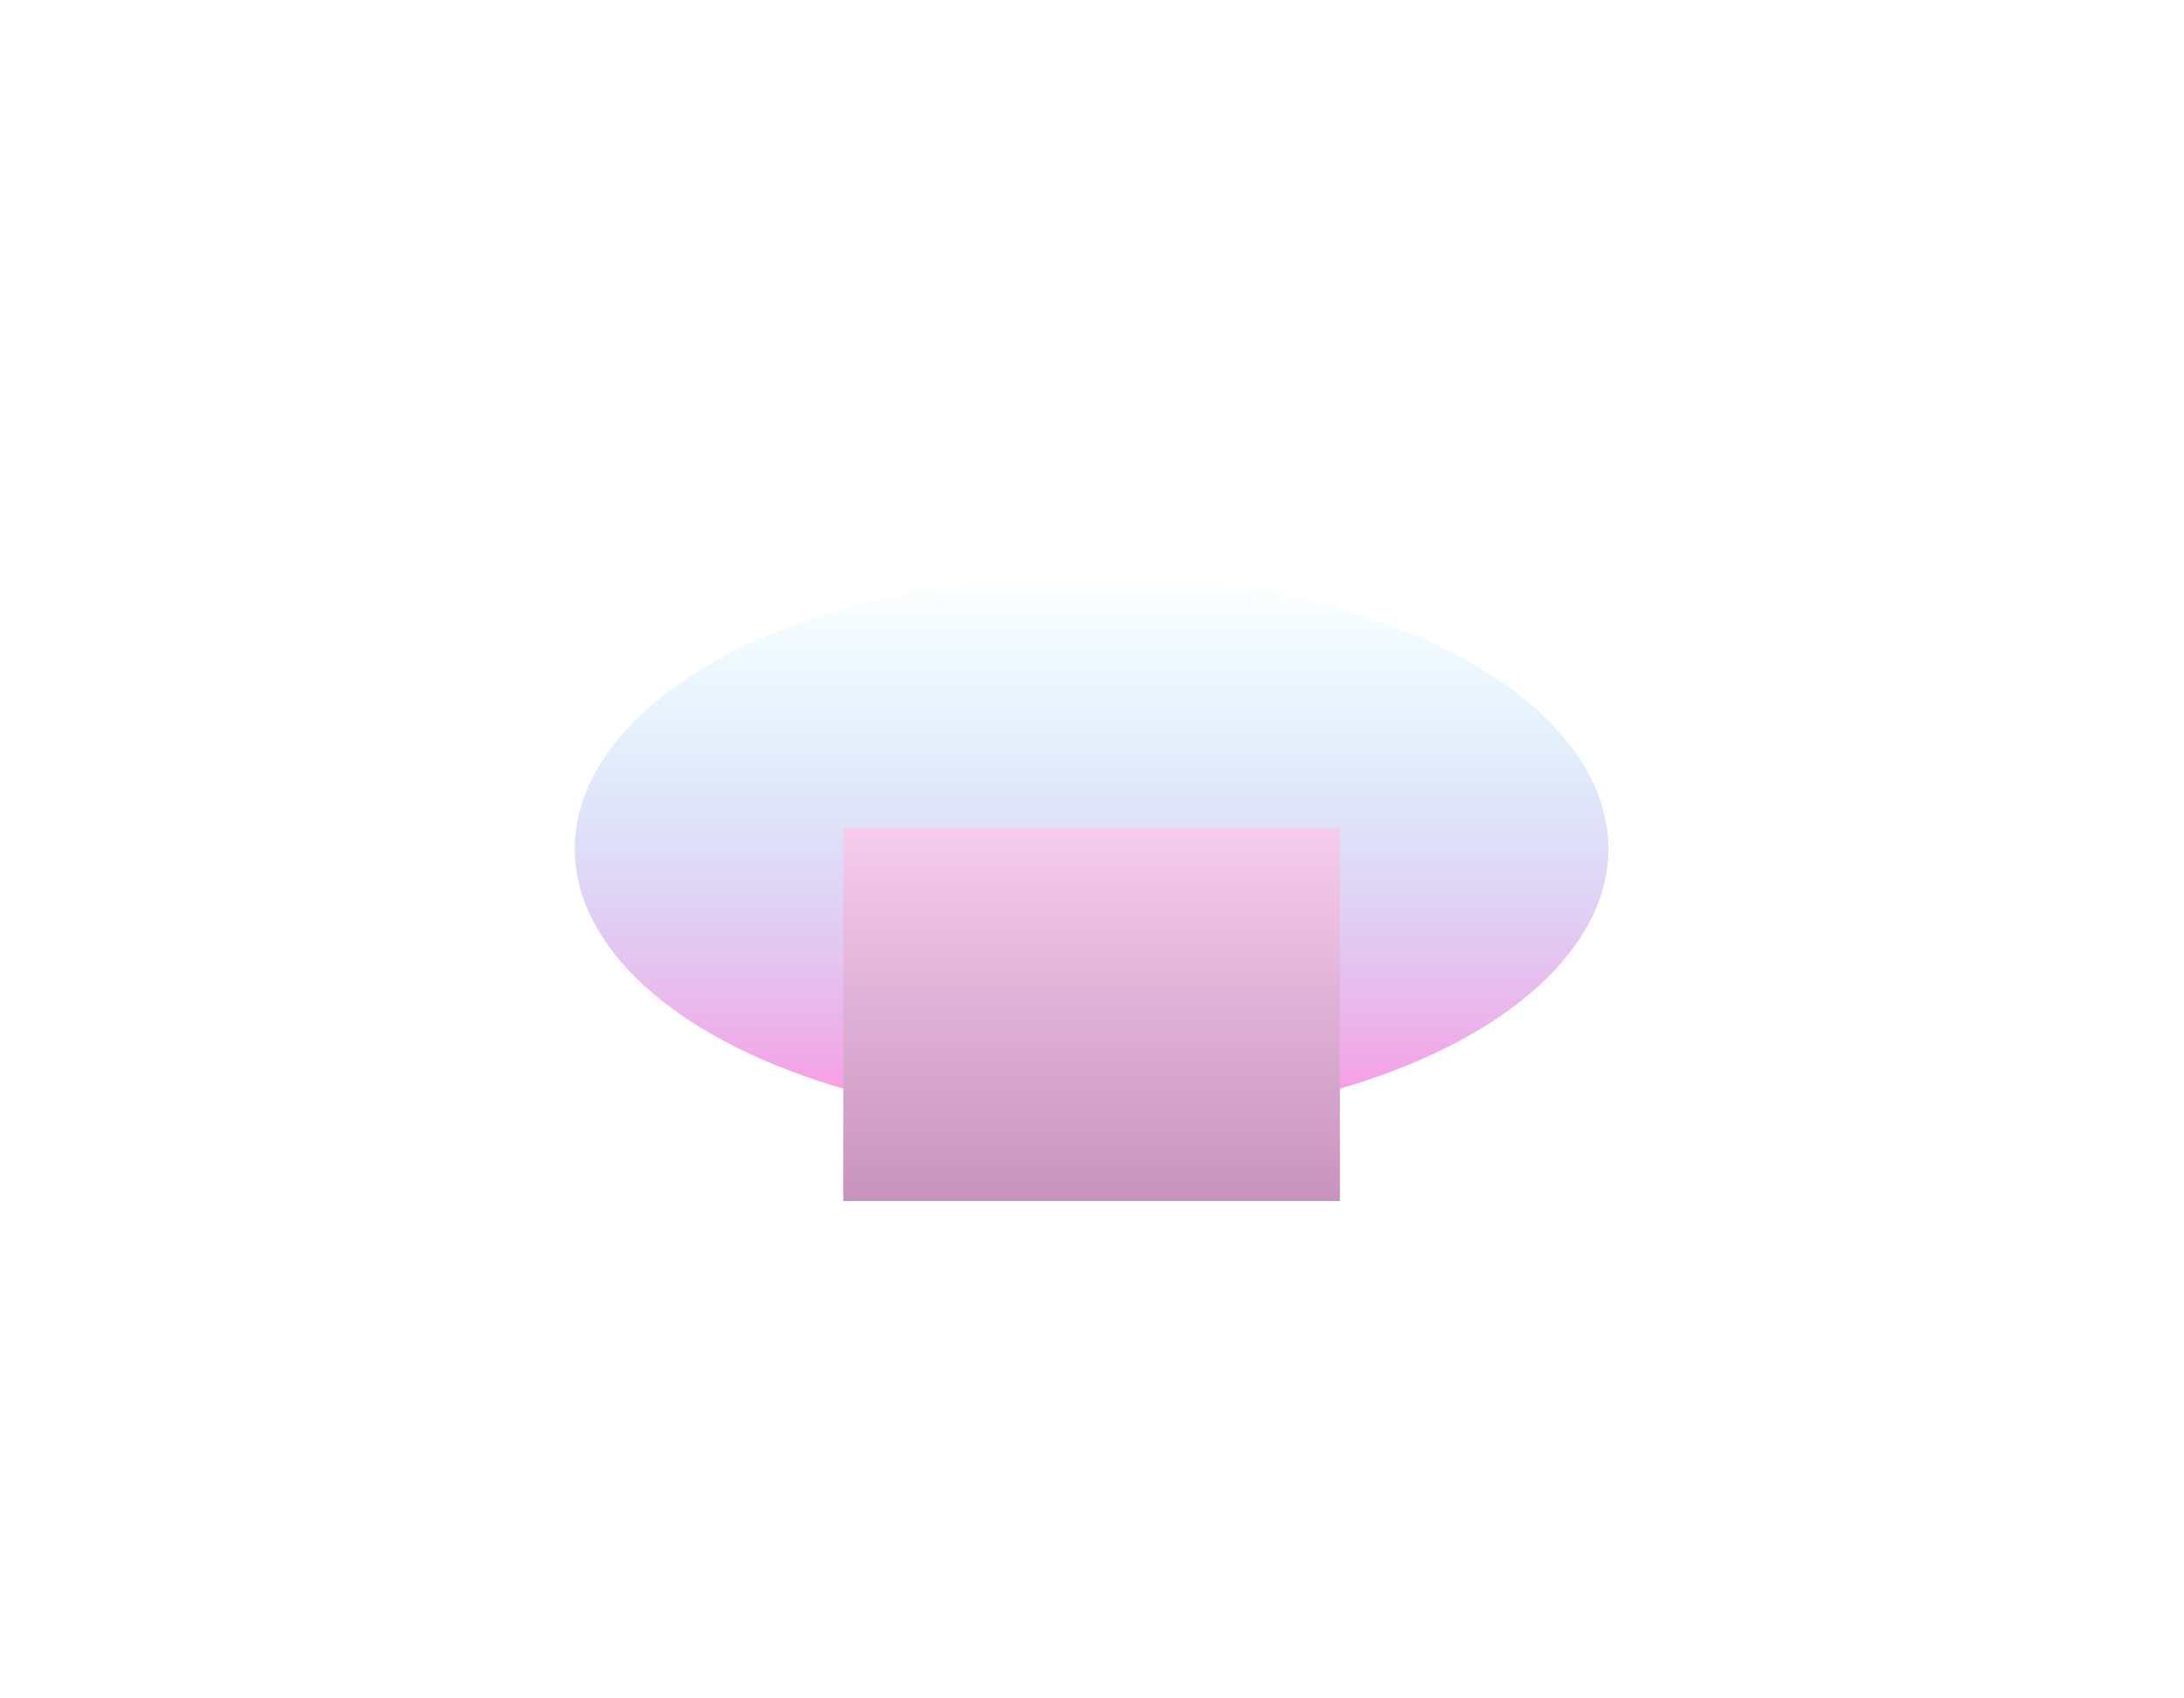 <svg width="1330" height="1034" viewBox="0 0 1330 1034" fill="none"
    xmlns="http://www.w3.org/2000/svg">
    <g opacity="0.5">
        <g filter="url(#filter0_f_2022_10190)">
            <ellipse cx="664.76" cy="516.931" rx="314.741" ry="166.609"
                fill="url(#paint0_linear_2022_10190)" />
        </g>
        <g filter="url(#filter1_f_2022_10190)">
            <rect x="513.531" y="504.334" width="302.458" height="227.157"
                fill="url(#paint1_linear_2022_10190)" />
        </g>
    </g>
    <defs>
        <filter id="filter0_f_2022_10190" x="0.02" y="0.322" width="1329.48"
            height="1033.22" filterUnits="userSpaceOnUse" color-interpolation-filters="sRGB">
            <feFlood flood-opacity="0" result="BackgroundImageFix" />
            <feBlend mode="normal" in="SourceGraphic" in2="BackgroundImageFix" result="shape" />
            <feGaussianBlur stdDeviation="175" result="effect1_foregroundBlur_2022_10190" />
        </filter>
        <filter id="filter1_f_2022_10190" x="313.531" y="304.334" width="702.459" height="627.157"
            filterUnits="userSpaceOnUse" color-interpolation-filters="sRGB">
            <feFlood flood-opacity="0" result="BackgroundImageFix" />
            <feBlend mode="normal" in="SourceGraphic" in2="BackgroundImageFix" result="shape" />
            <feGaussianBlur stdDeviation="100" result="effect1_foregroundBlur_2022_10190" />
        </filter>
        <linearGradient id="paint0_linear_2022_10190" x1="664.76" y1="350.322" x2="664.76"
            y2="683.54" gradientUnits="userSpaceOnUse">
            <stop stop-color="#00C2FF" stop-opacity="0" />
            <stop offset="1" stop-color="#FF29C3" />
        </linearGradient>
        <linearGradient id="paint1_linear_2022_10190" x1="664.76" y1="504.334" x2="664.76"
            y2="731.491" gradientUnits="userSpaceOnUse">
            <stop stop-color="#ED99DC" />
            <stop offset="1" stop-color="#91287B" />
        </linearGradient>
    </defs>
</svg>
    